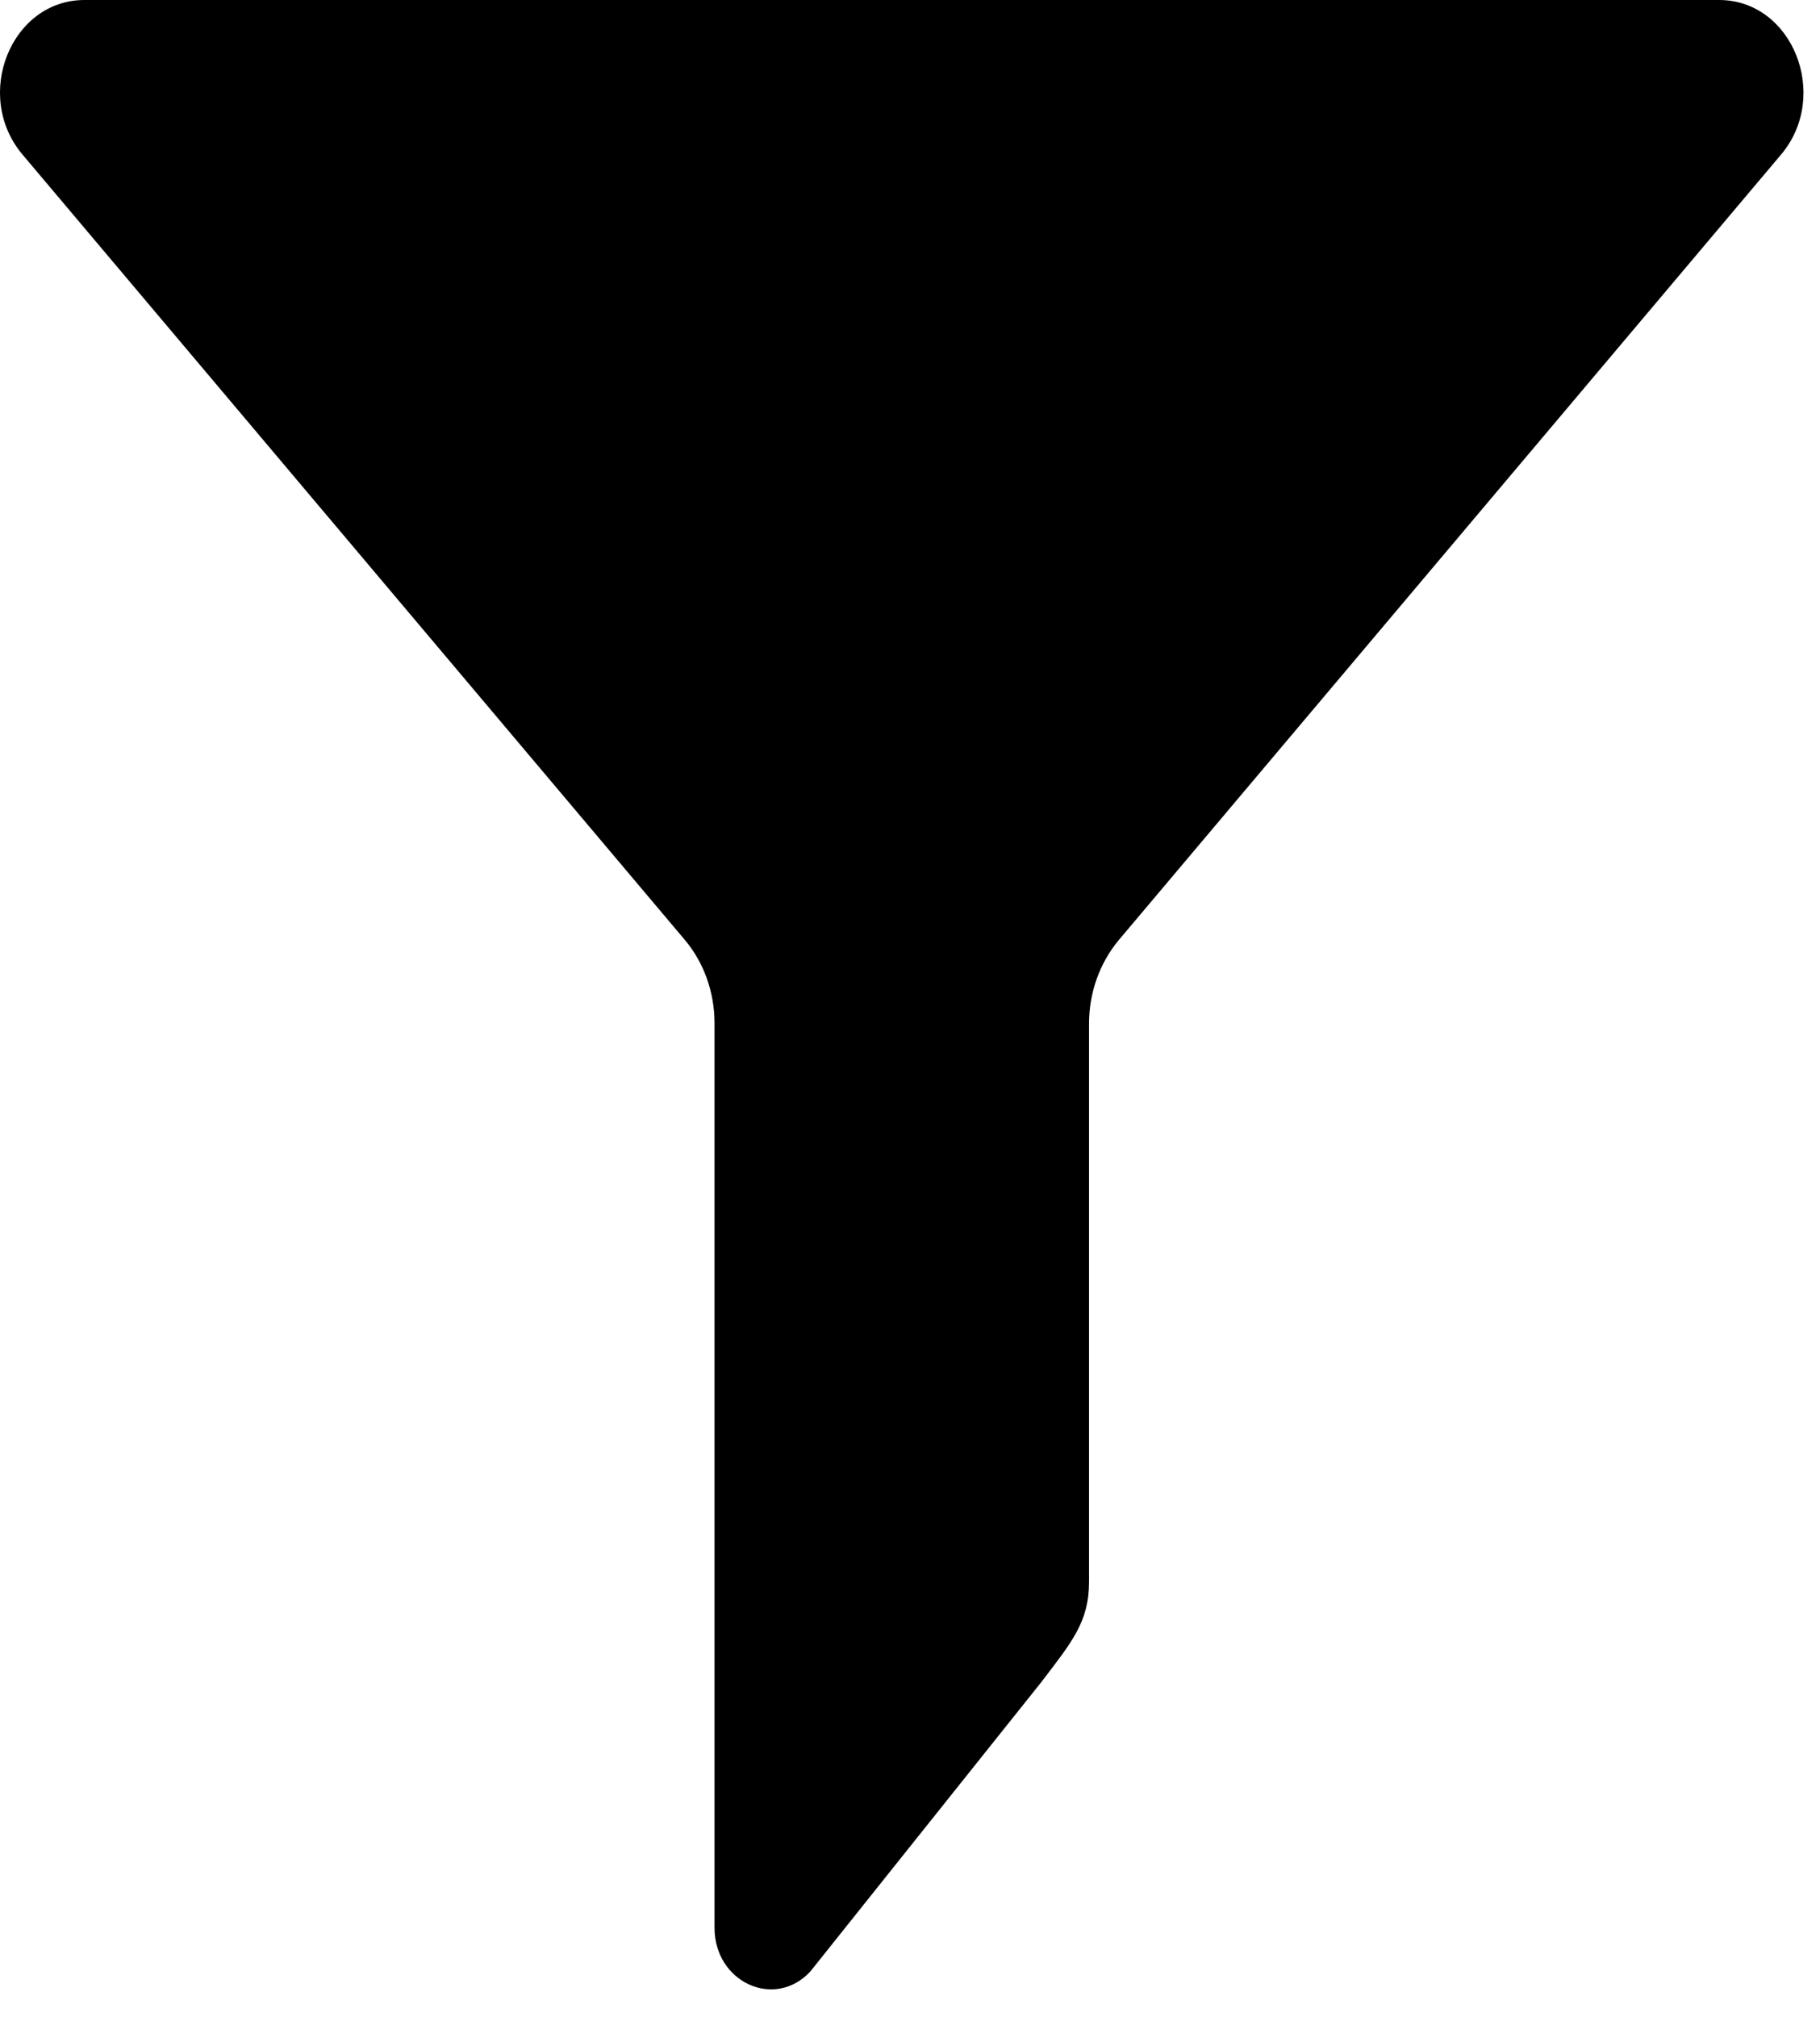 <svg width="37" height="41" viewBox="0 0 37 41" fill="none" xmlns="http://www.w3.org/2000/svg">
<path d="M13.925 19.107C14.313 19.569 14.526 20.172 14.526 20.796V39.183C14.526 40.29 15.748 40.851 16.472 40.073L21.165 34.195C21.793 33.372 22.14 32.964 22.14 32.149V20.8C22.14 20.176 22.357 19.573 22.741 19.111L36.209 3.141C37.218 1.943 36.441 0 34.949 0H1.717C0.225 0 -0.556 1.939 0.457 3.141L13.925 19.107Z" fill="black"/>
</svg>
